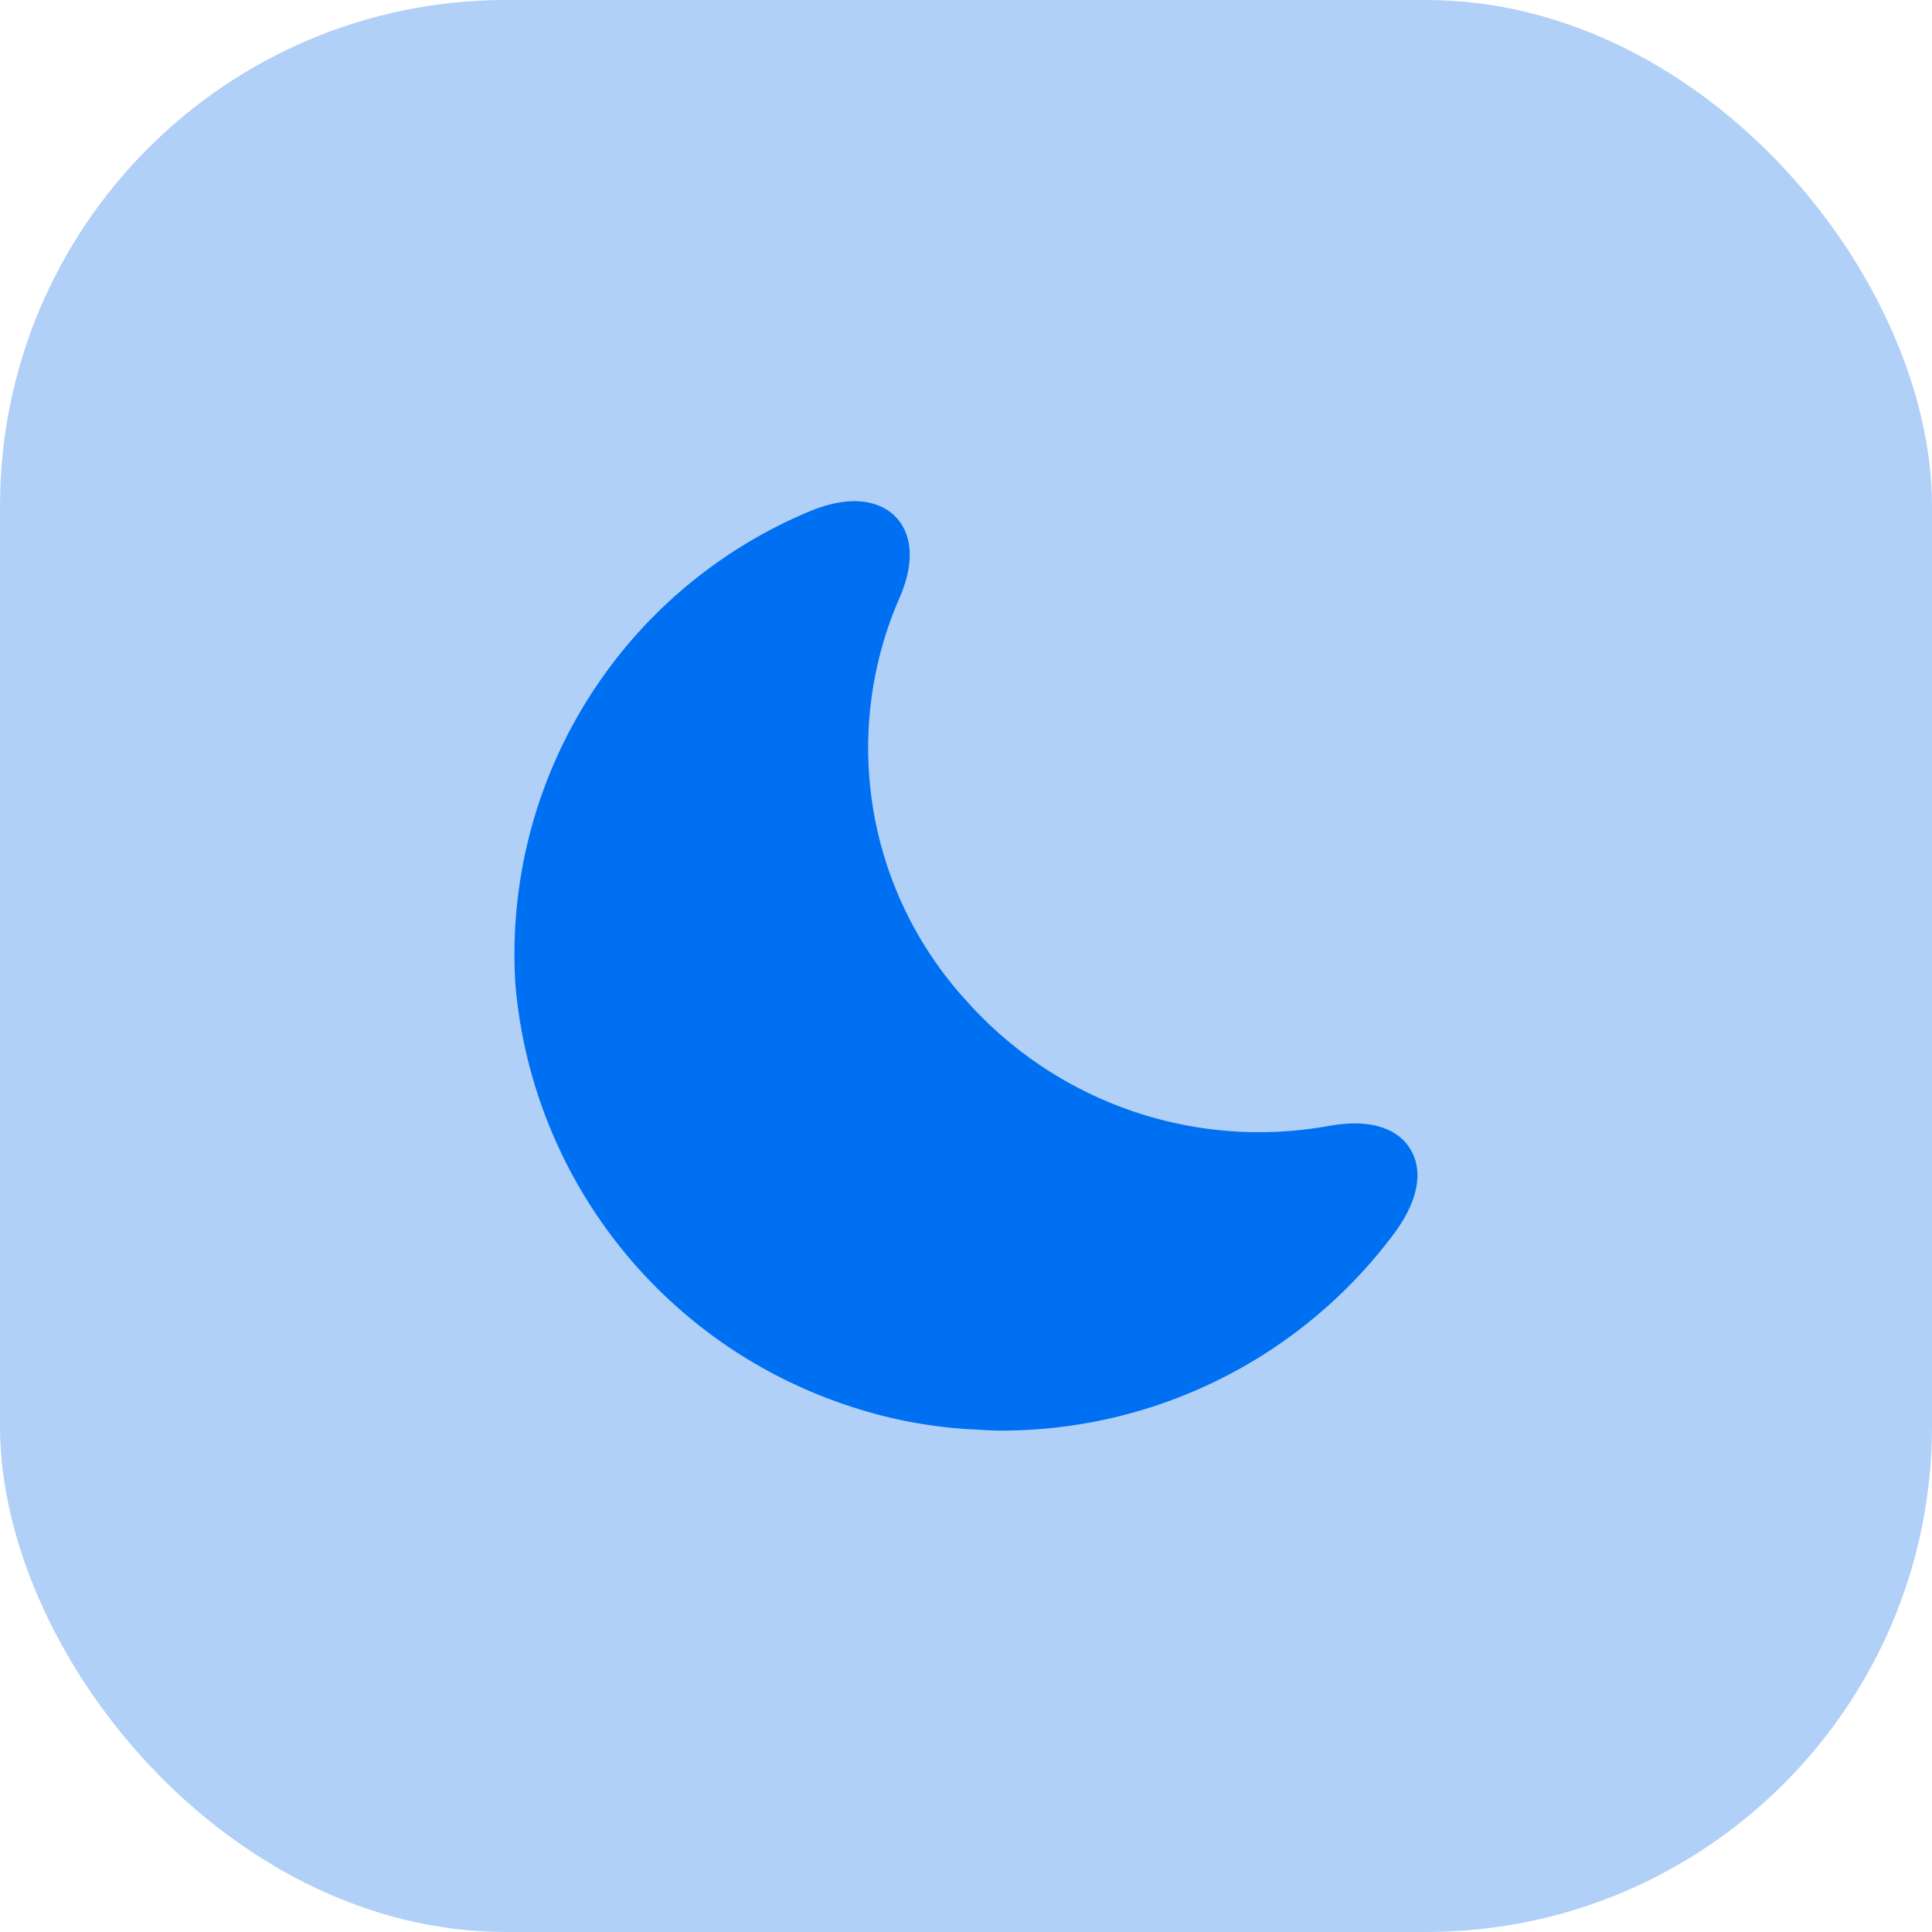 <svg xmlns="http://www.w3.org/2000/svg" width="42" height="42" viewBox="0 0 42 42">
  <g id="vuesax_bold_toggle-off-circle" data-name="vuesax/bold/toggle-off-circle" transform="translate(-108 -256)">
    <rect id="Rectangle_76" data-name="Rectangle 76" width="42" height="42" rx="11" transform="translate(108 256)" fill="#b0d0f7"/>
    <path id="Vector" d="M19.473,14.082c-.162-.273-.618-.7-1.752-.5a8.587,8.587,0,0,1-1.9.131A8.525,8.525,0,0,1,9.83,10.867,8.143,8.143,0,0,1,8.371,2.112C8.817,1.091,8.5.555,8.28.333S7.5-.223,6.426.222a10.428,10.428,0,0,0-6.4,10.322,10.594,10.594,0,0,0,7.131,9.088,10.149,10.149,0,0,0,2.927.556c.162.01.324.02.486.02a10.644,10.644,0,0,0,8.58-4.317C19.828,14.951,19.646,14.354,19.473,14.082Z" transform="translate(119.181 266.892)" fill="#0070f3"/>
  </g>
</svg>
